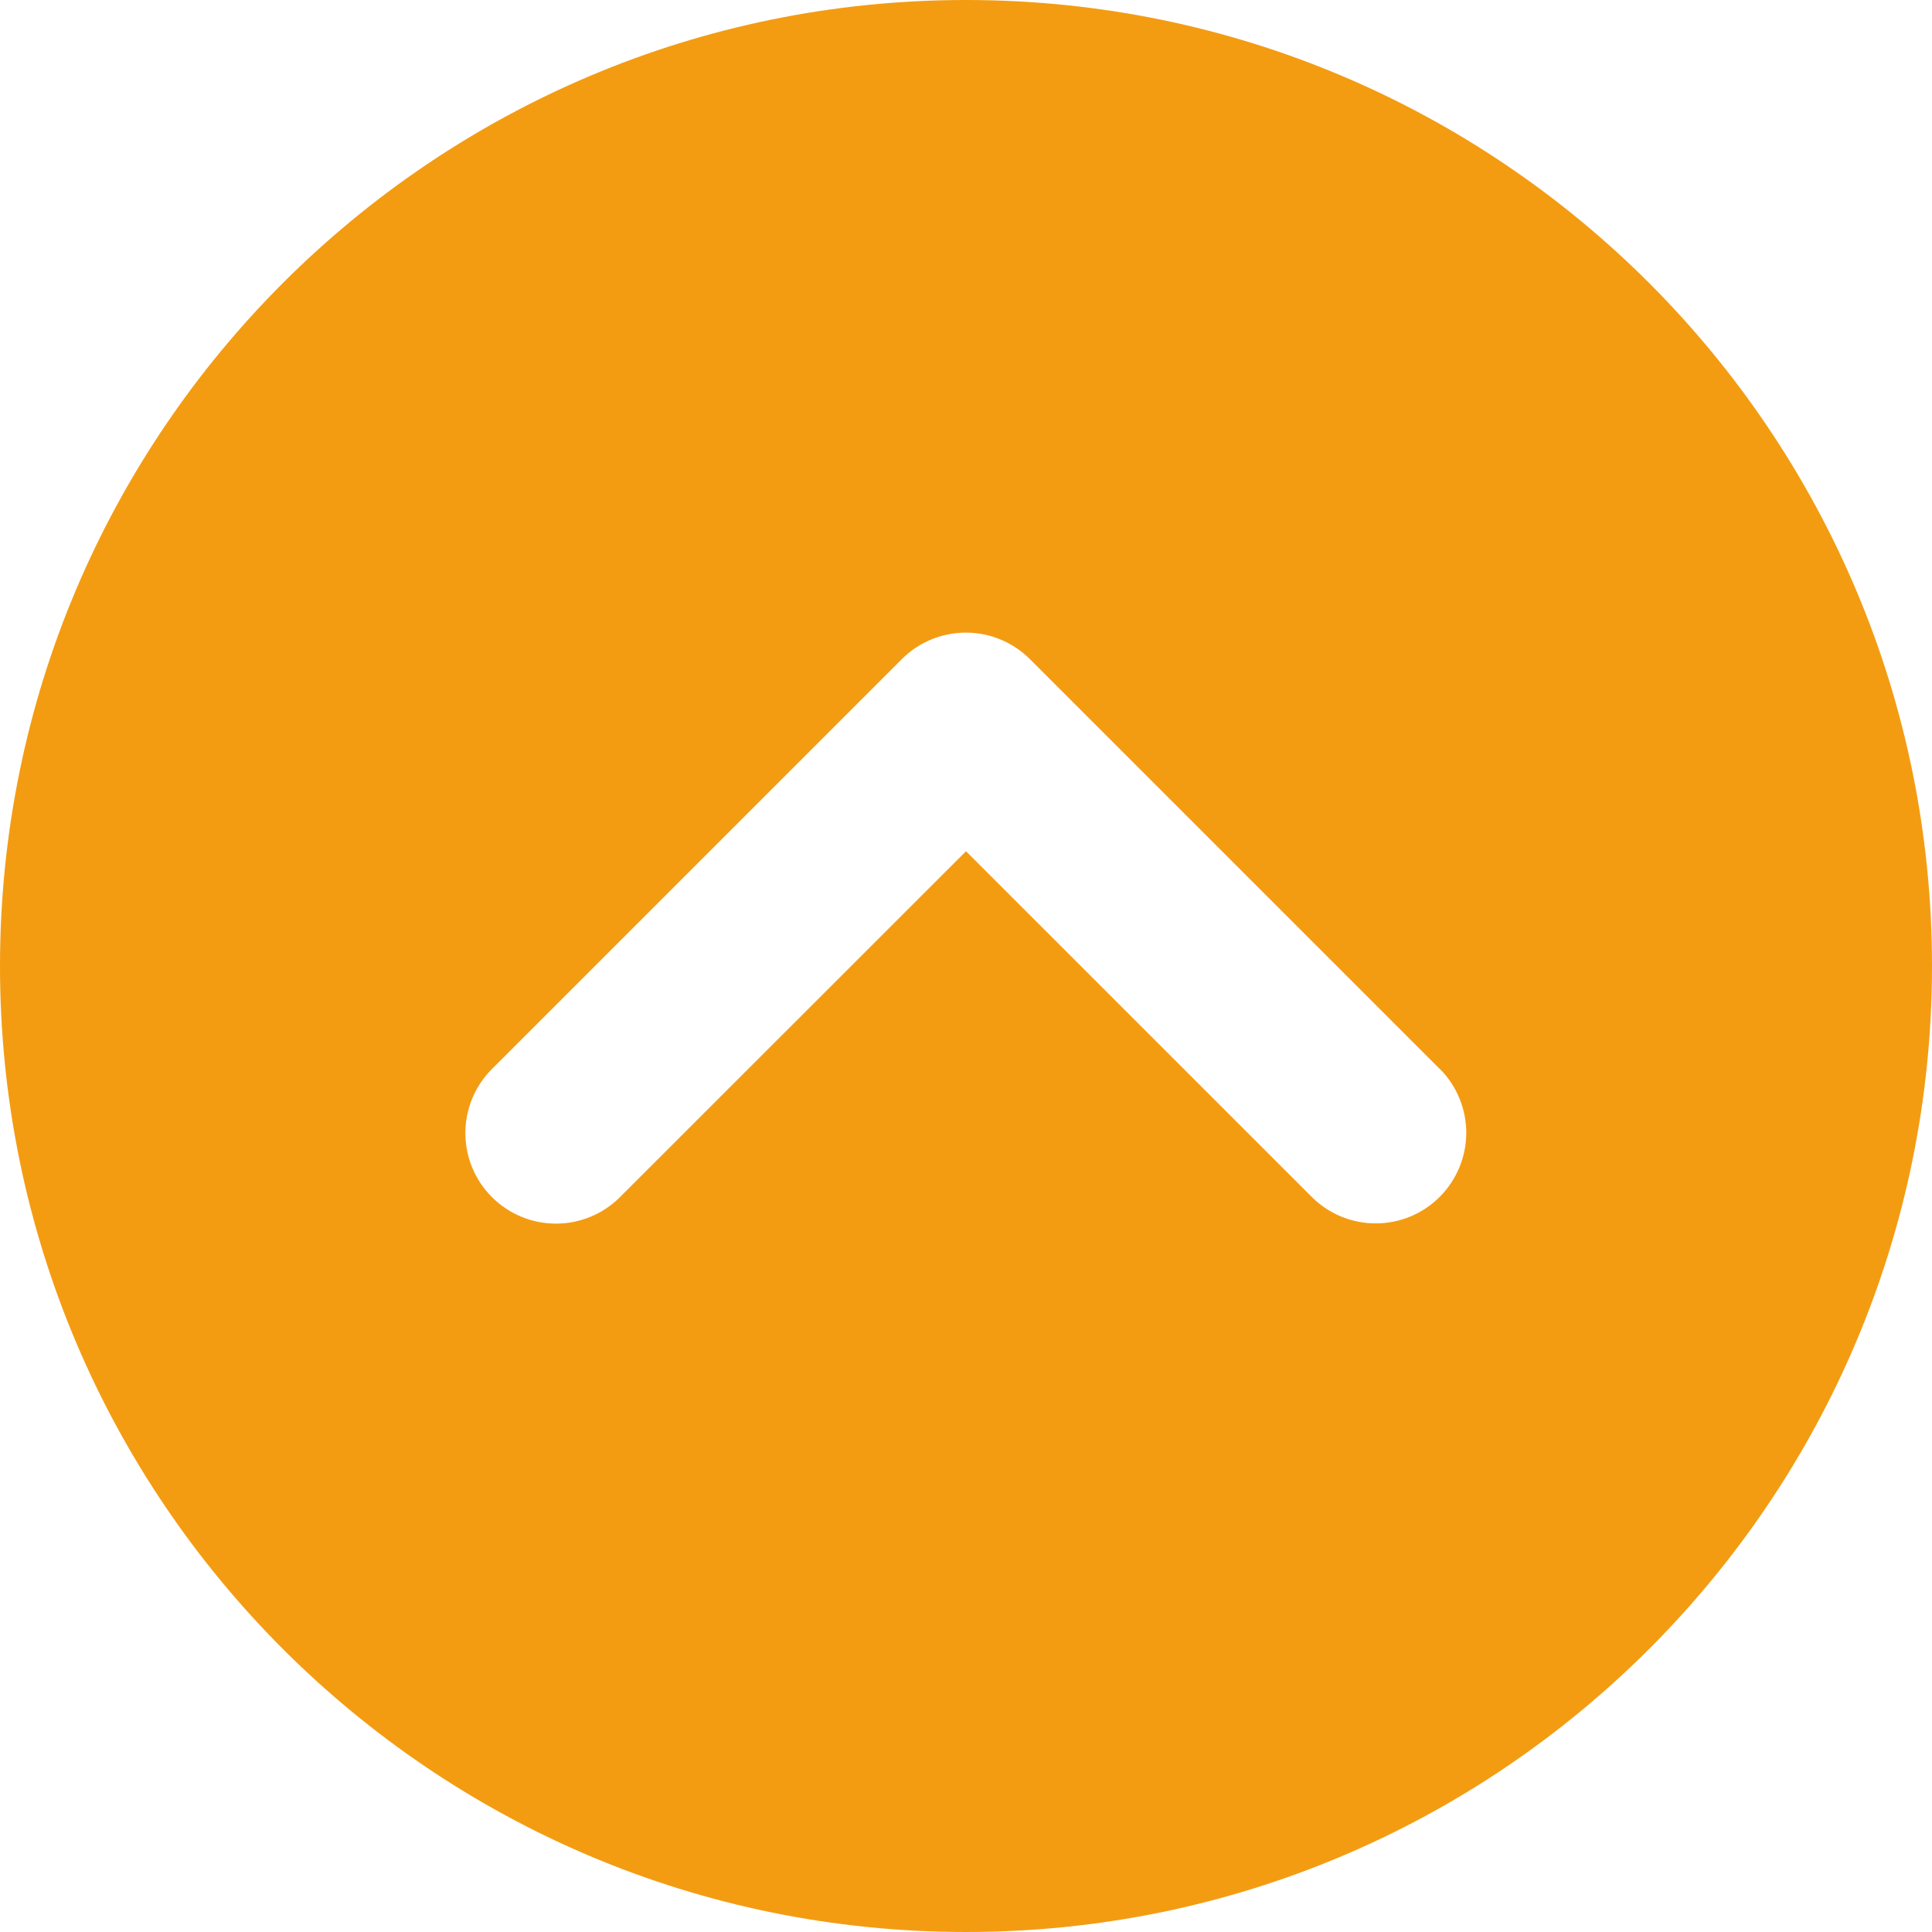 <svg width="32" height="32" viewBox="0 0 32 32" fill="none" xmlns="http://www.w3.org/2000/svg">
<g clip-path="url(#clip0_340_1259)">
<path d="M32 16C32 24.836 24.836 32 16 32C7.164 32 0 24.836 0 16C0 7.164 7.164 0 16 0C24.836 0 32 7.163 32 16ZM23.852 17.711L17.058 10.917C16.777 10.636 16.395 10.478 15.998 10.478C15.6 10.478 15.218 10.636 14.937 10.917L8.148 17.706C7.866 17.988 7.708 18.369 7.708 18.767C7.708 19.165 7.866 19.547 8.148 19.828C8.429 20.109 8.811 20.267 9.209 20.267C9.607 20.267 9.988 20.109 10.269 19.828L16 14.099L21.734 19.832C22.016 20.11 22.396 20.265 22.792 20.263C23.188 20.262 23.567 20.104 23.846 19.824C24.126 19.544 24.284 19.165 24.286 18.769C24.287 18.374 24.133 17.993 23.855 17.711H23.852Z" fill="#F39C12"/>
</g>
<defs>
<clipPath id="clip0_340_1259">
<rect width="32" height="32" fill="white" transform="matrix(1 0 0 -1 0 32)"/>
</clipPath>
</defs>
</svg>
